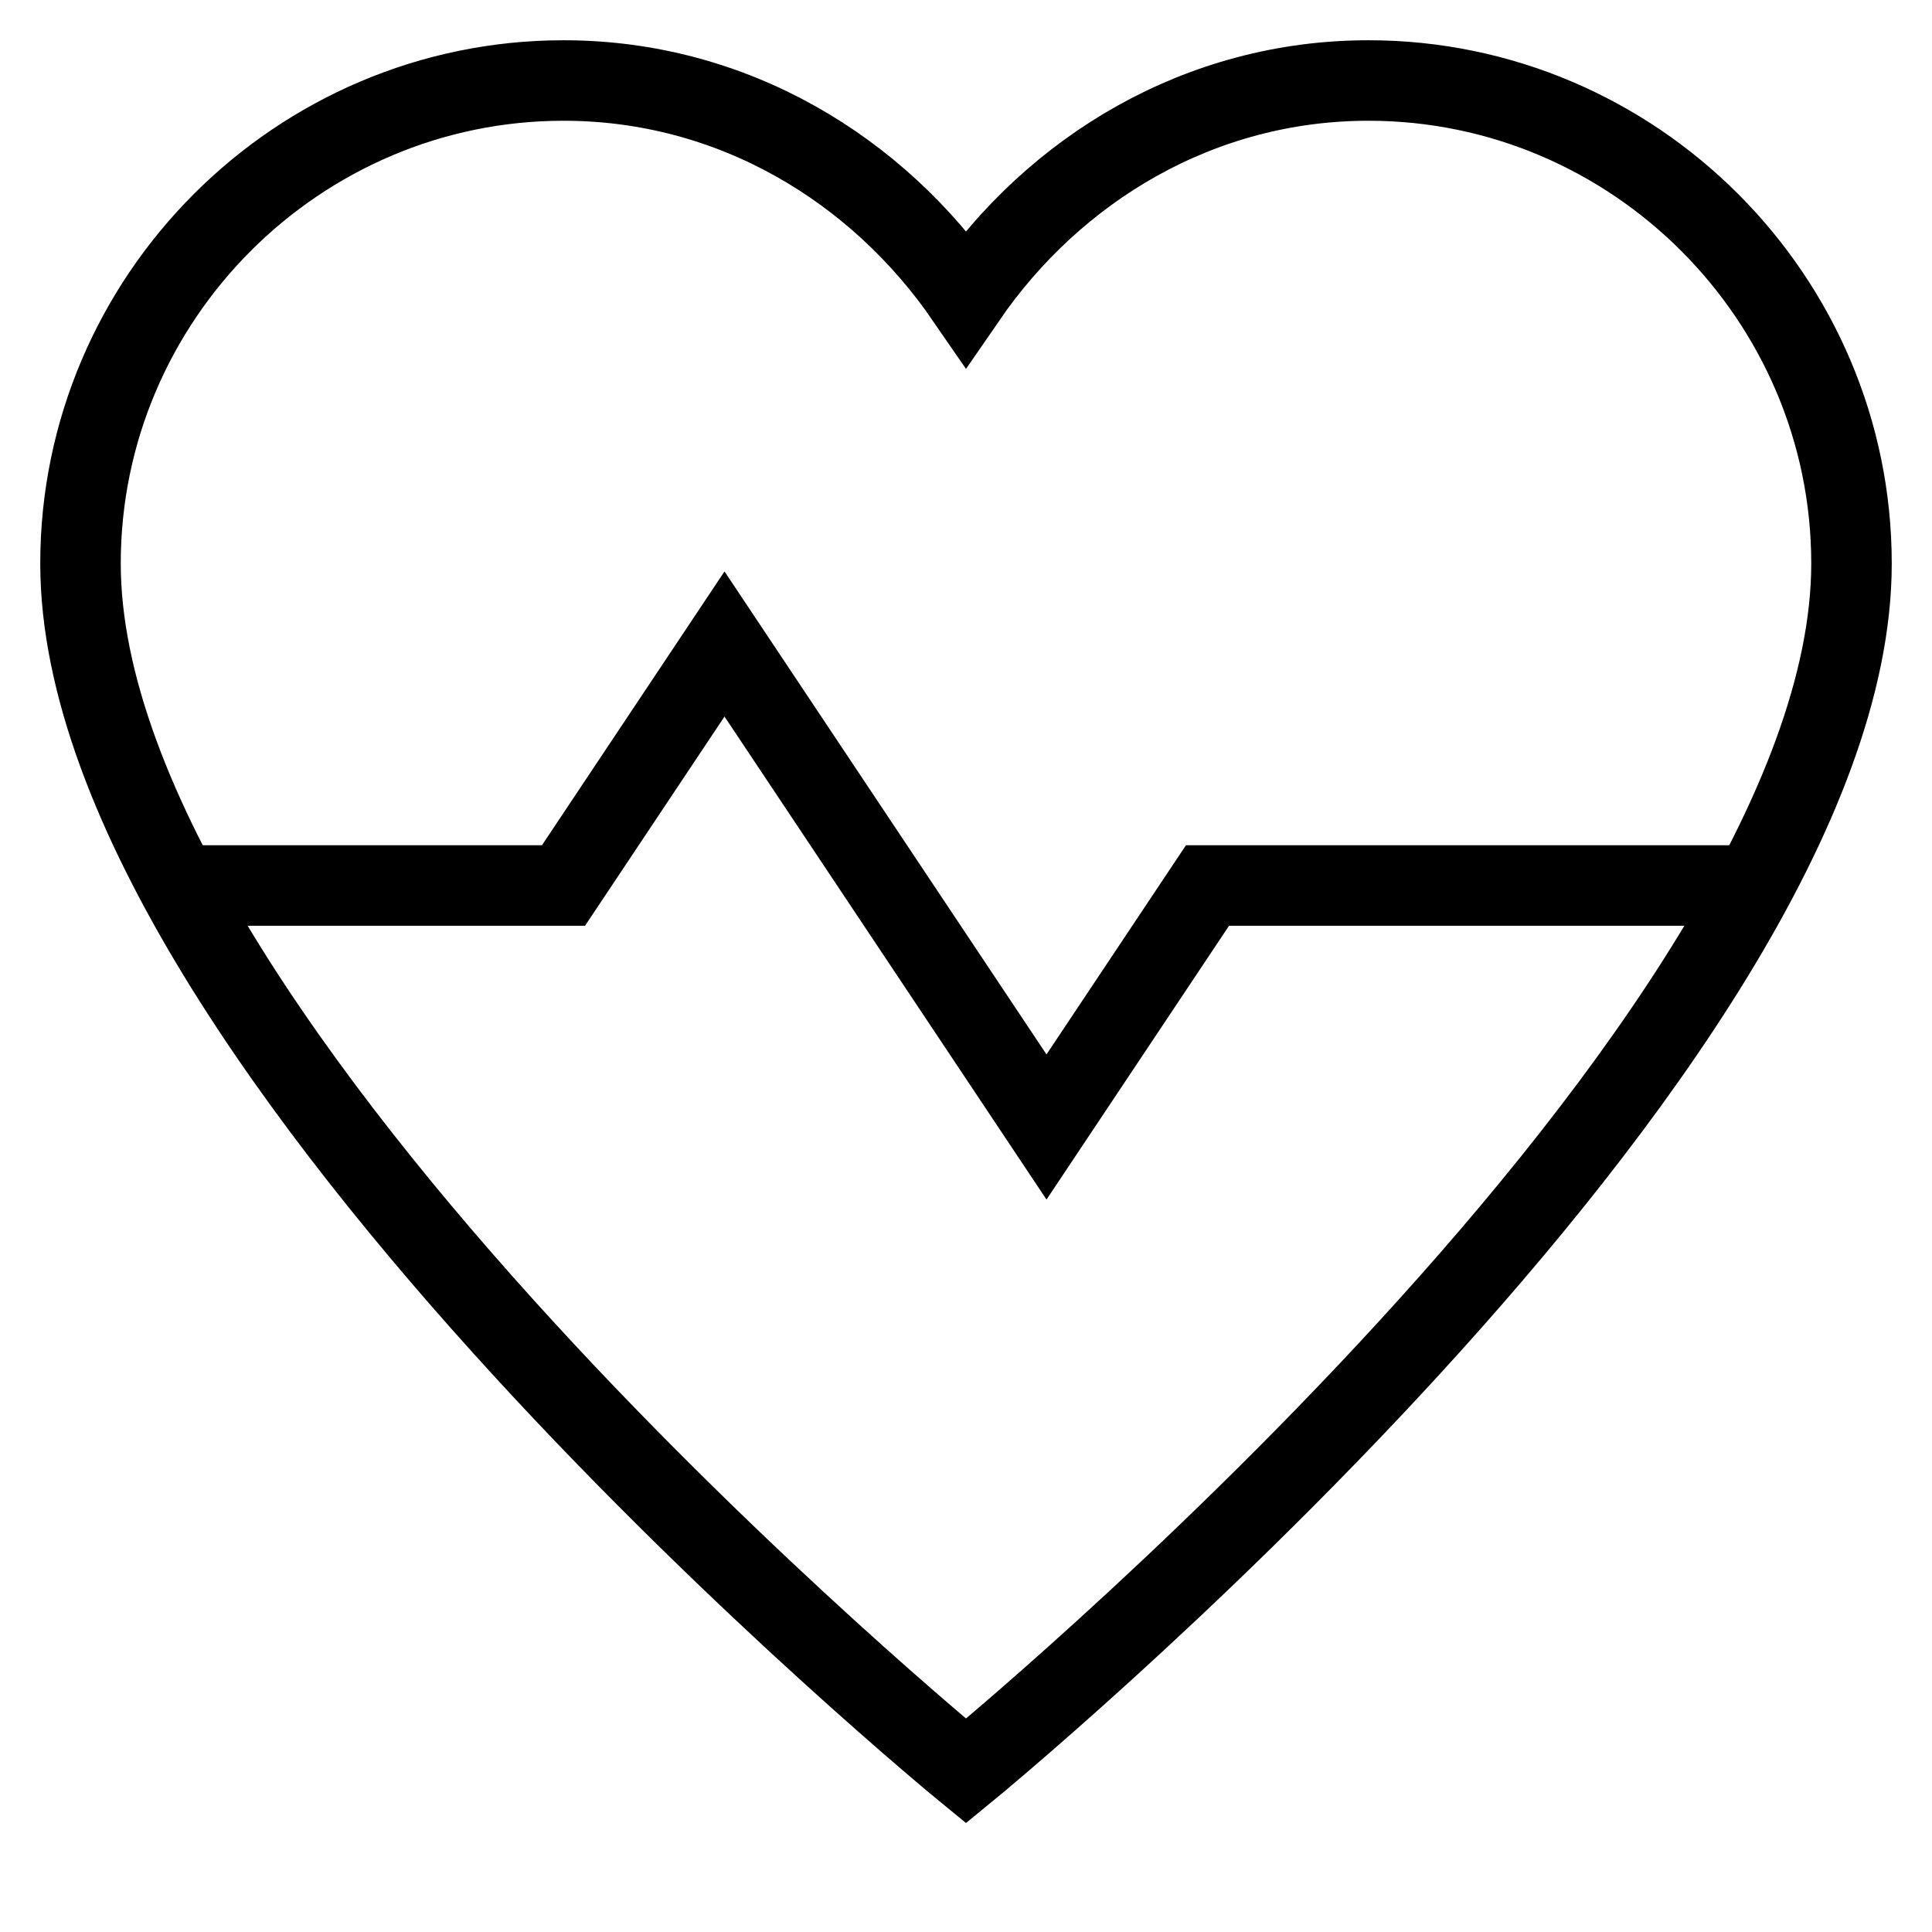 <svg id="nc_icon" version="1.1" xmlns="http://www.w3.org/2000/svg" xmlns:xlink="http://www.w3.org/1999/xlink" x="0px" y="0px" viewBox="0 0 24 24" xml:space="preserve" ><g transform="translate(0, 0)" class="nc-icon-wrapper" fill="none"><polyline data-cap="butt" data-color="color-2" fill="none" stroke="currentColor" vector-effect="non-scaling-stroke" stroke-miterlimit="10" points="2.2,11 7,11 9,8 13,14 15,11 21.8,11 " stroke-linejoin="miter" stroke-linecap="butt"></polyline> <path fill="none" stroke="currentColor" vector-effect="non-scaling-stroke" stroke-linecap="square" stroke-miterlimit="10" d="M17,1c-2.1,0-3.9,1.1-5,2.7 C10.9,2.1,9.1,1,7,1C3.7,1,1,3.7,1,7c0,6,11,15,11,15s11-9,11-15C23,3.7,20.3,1,17,1z" stroke-linejoin="miter"></path></g></svg>